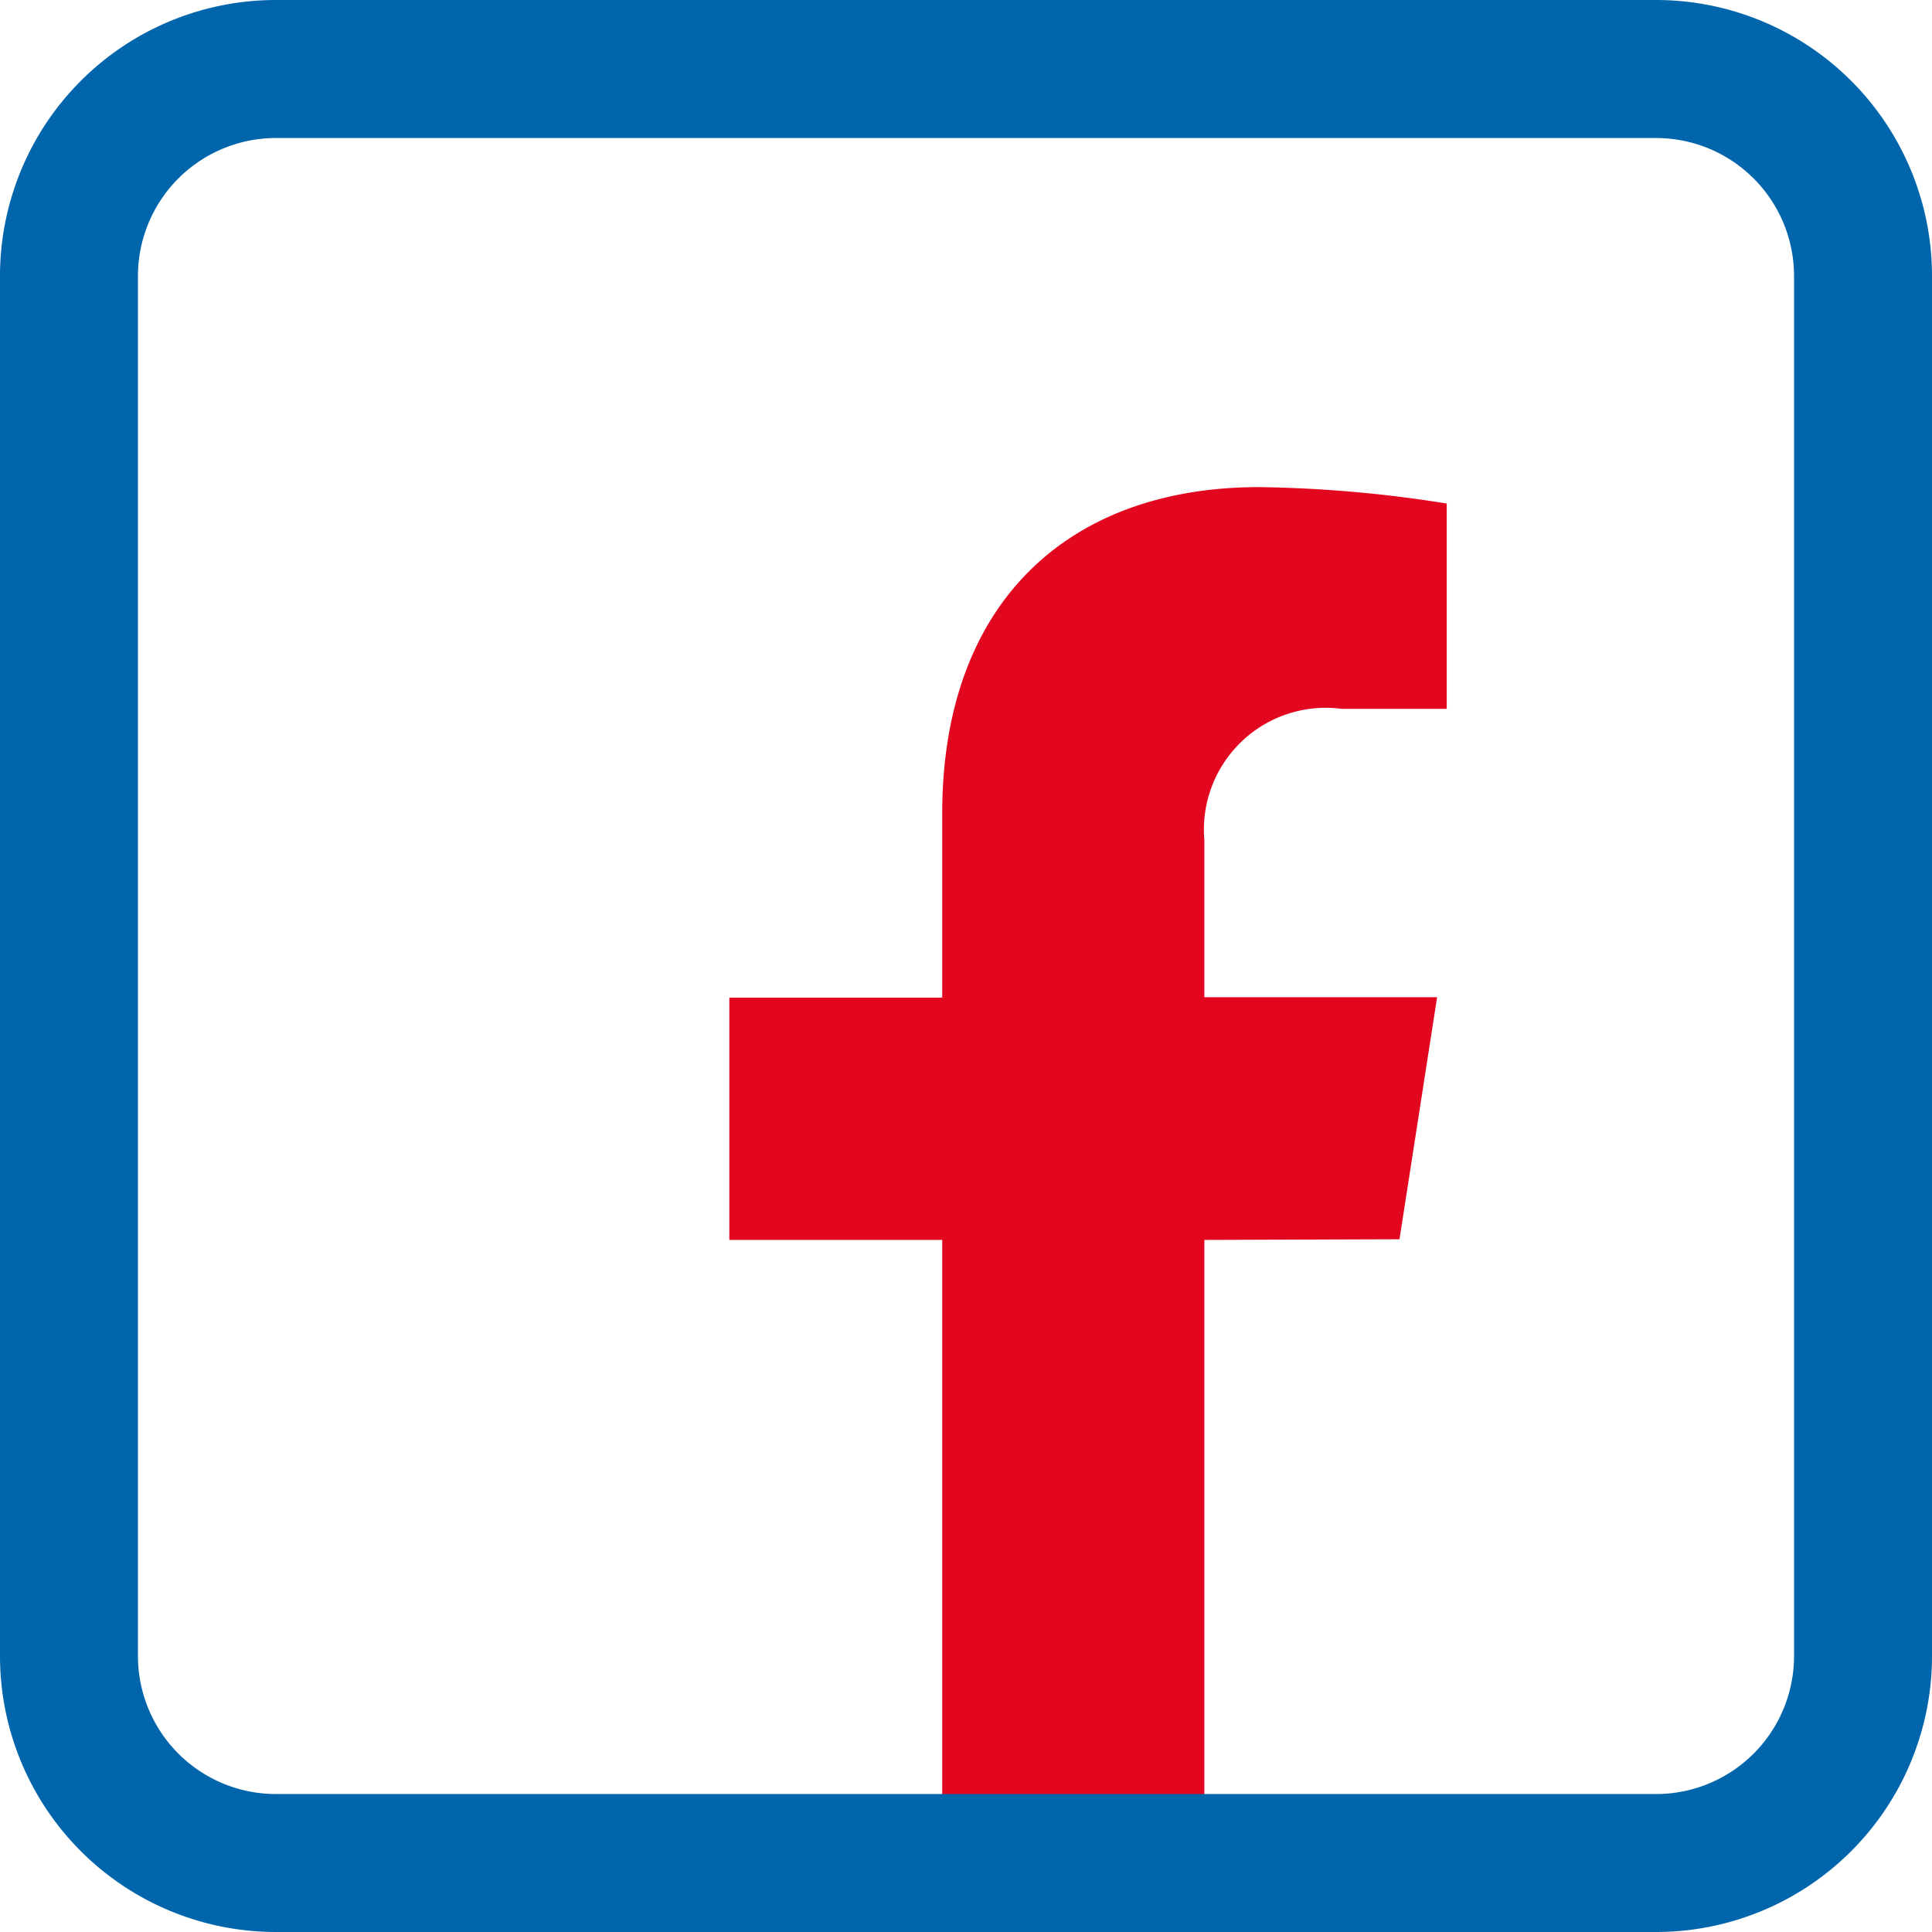 <svg xmlns="http://www.w3.org/2000/svg" width="32" height="32" viewBox="0 0 32 32">
  <g id="icon-link-facebook" transform="translate(4 -13)">
    <g id="Livello_2" data-name="Livello 2" transform="translate(-4 13)">
      <g id="Livello_1" data-name="Livello 1">
        <path id="Path_82" data-name="Path 82" d="M18.388,19.361v9.705H14.046V19.361H10.52V15.348h3.526V12.3c0-3.481,2.075-5.408,5.249-5.408a21.247,21.247,0,0,1,3.107.272v3.4H20.656a2.018,2.018,0,0,0-2.268,2.177v2.6h3.855L21.62,19.35Z" transform="translate(1.56 1.176)" fill="#e2071e"/>
        <path id="Path_83" data-name="Path 83" d="M27.429,2.286a2.286,2.286,0,0,1,2.286,2.286V27.429a2.286,2.286,0,0,1-2.286,2.286H4.571a2.286,2.286,0,0,1-2.286-2.286V4.571A2.286,2.286,0,0,1,4.571,2.286H27.429m0-2.286H4.571A4.571,4.571,0,0,0,0,4.571V27.429A4.571,4.571,0,0,0,4.571,32H27.429A4.571,4.571,0,0,0,32,27.429V4.571A4.571,4.571,0,0,0,27.429,0Z" fill="#0065ab"/>
      </g>
    </g>
  </g>
</svg>
